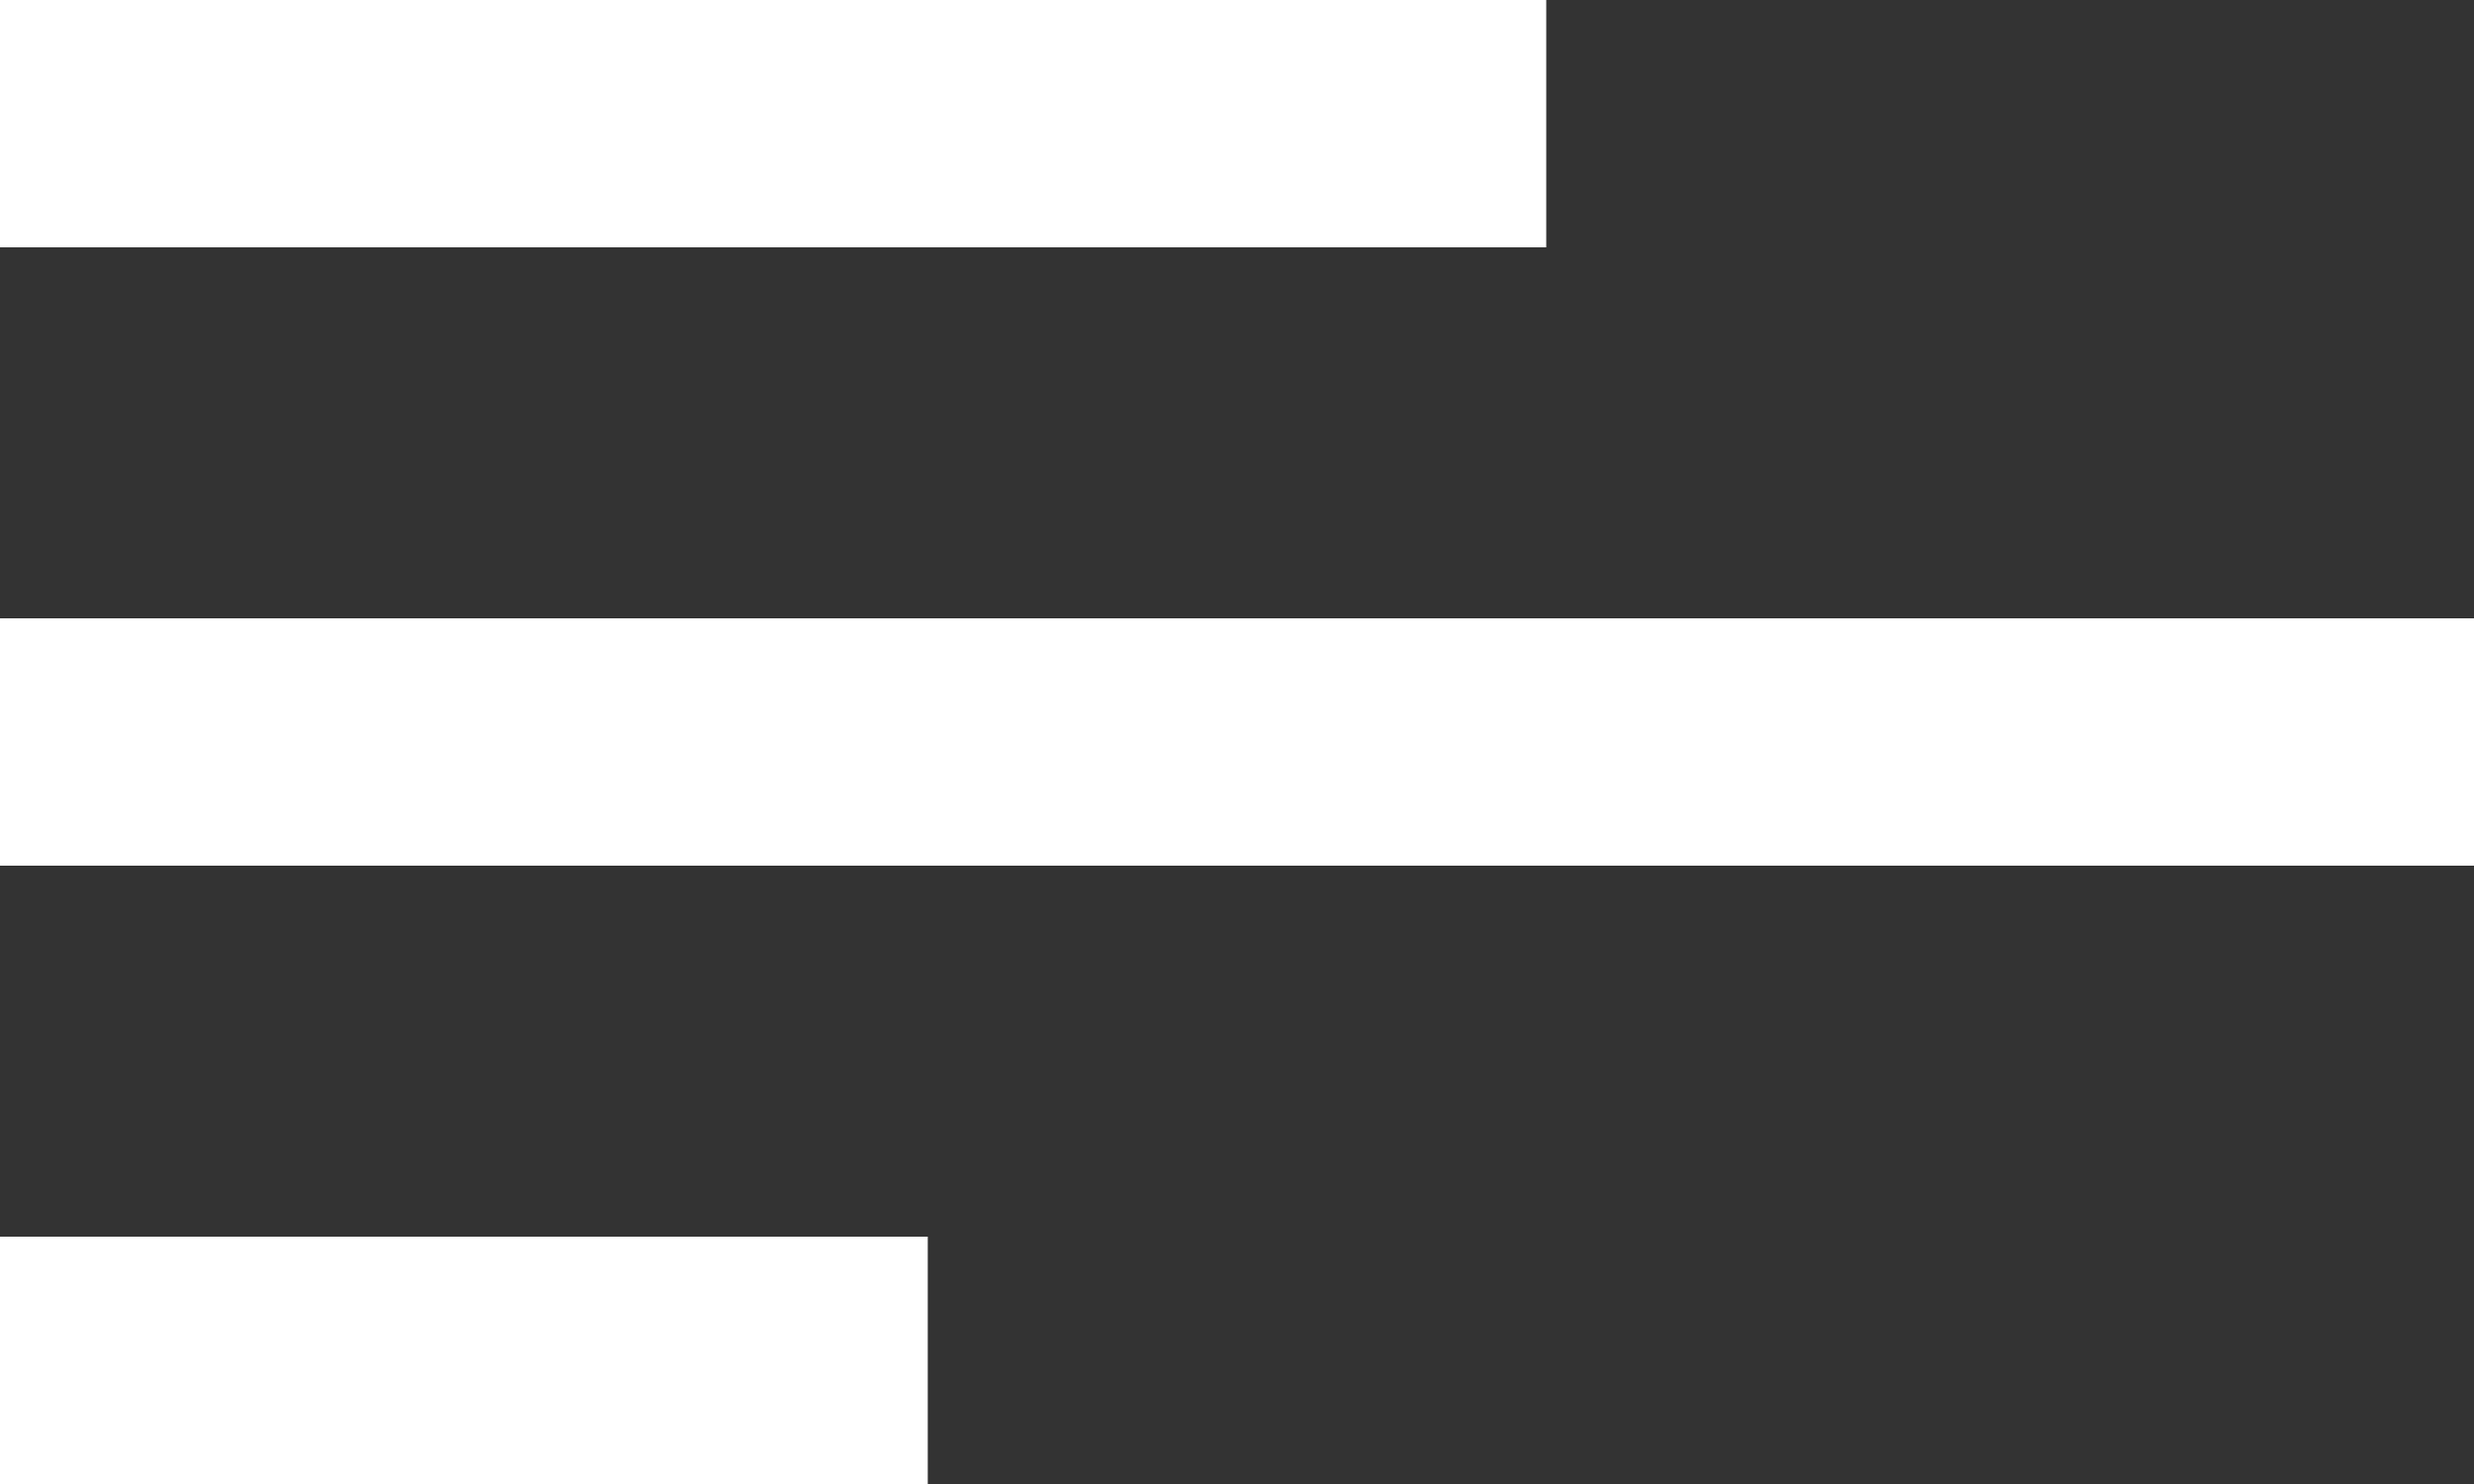 <svg width="40" height="24" viewBox="0 0 40 24" version="1.1" xmlns="http://www.w3.org/2000/svg" xmlns:xlink="http://www.w3.org/1999/xlink">
<rect x="0" y="0" width="40" height="24" fill="#333333" stroke="none"/>
<title>Menu_btn</title>
<desc>Created using Figma</desc>
<g id="Canvas" transform="translate(-2301 -306)">
<g id="Menu_btn">
<g id="Rectangle 2">
<use xlink:href="#path0_fill" transform="translate(2301 306)" fill="#FFFFFF"/>
</g>
<g id="Rectangle 2.1">
<use xlink:href="#path1_fill" transform="translate(2301 316)" fill="#FFFFFF"/>
</g>
<g id="Rectangle 2.2">
<use xlink:href="#path2_fill" transform="translate(2301 326)" fill="#FFFFFF"/>
</g>
</g>
</g>
<defs>
<path id="path0_fill" d="M 0 0L 25 0L 25 4L 0 4L 0 0Z"/>
<path id="path1_fill" d="M 0 0L 40 0L 40 4L 0 4L 0 0Z"/>
<path id="path2_fill" d="M 0 0L 15 0L 15 4L 0 4L 0 0Z"/>
</defs>
</svg>
